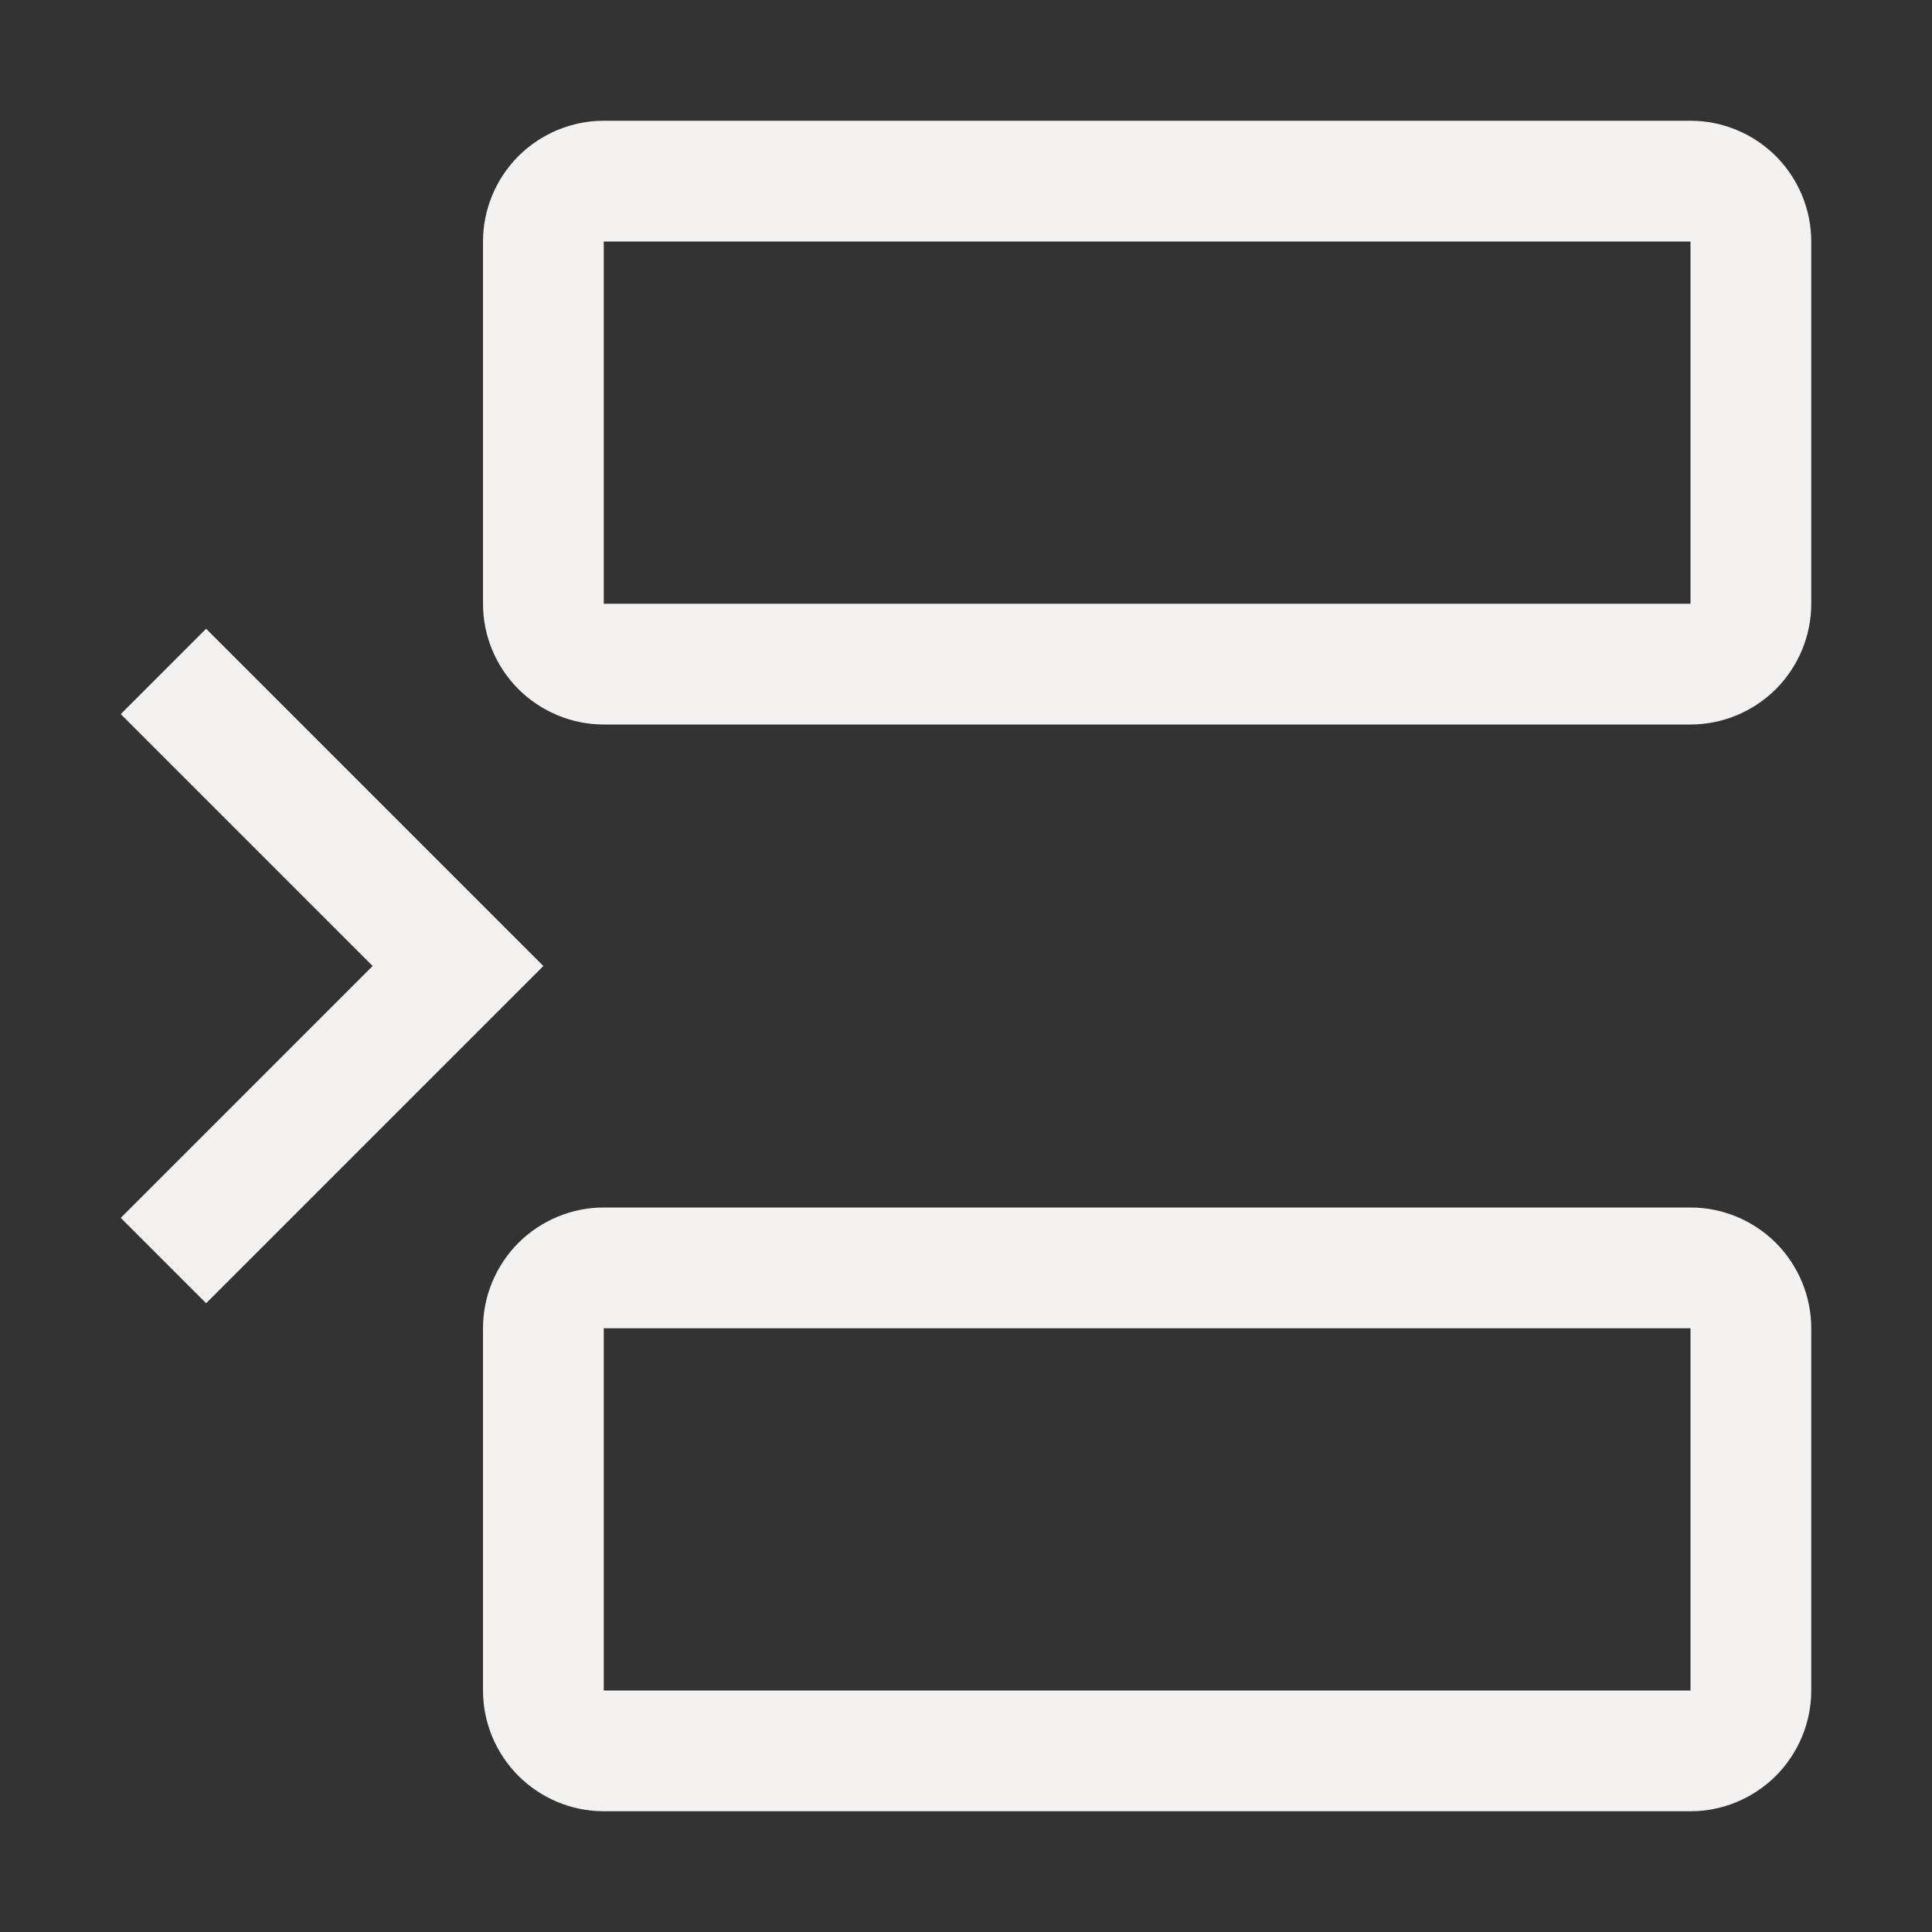 <svg width="16" height="16" viewBox="0 0 16 16" fill="none" xmlns="http://www.w3.org/2000/svg">
<rect x="0" y="0" width="16" height="16" fill="#333333" stroke="none"/>
<g clip-path="url(#clip0_7_7)">
<path d="M14 6H5C4.735 6 4.481 5.894 4.293 5.707C4.106 5.519 4 5.265 4 5V2C4 1.735 4.106 1.481 4.293 1.293C4.481 1.106 4.735 1 5 1H14C14.265 1 14.519 1.106 14.707 1.293C14.894 1.481 15 1.735 15 2V5C15 5.265 14.894 5.519 14.707 5.707C14.519 5.894 14.265 6 14 6ZM5 2V5H14V2H5Z" fill="#F3F2F1"/>
<path d="M14 15H5C4.735 15 4.481 14.894 4.293 14.707C4.106 14.519 4 14.265 4 14V11C4 10.735 4.106 10.481 4.293 10.293C4.481 10.106 4.735 10 5 10H14C14.265 10 14.519 10.106 14.707 10.293C14.894 10.481 15 10.735 15 11V14C15 14.265 14.894 14.519 14.707 14.707C14.519 14.894 14.265 15 14 15ZM5 11V14H14V11H5Z" fill="#F3F2F1"/>
<path d="M4.5 8L1.707 5.207L1 5.914L3.086 8L1 10.086L1.707 10.793L4.5 8Z" fill="#F3F2F1"/>
</g>
<defs>
<clipPath id="clip0_7_7">
<rect width="16" height="16" fill="white"/>
</clipPath>
</defs>
</svg>
